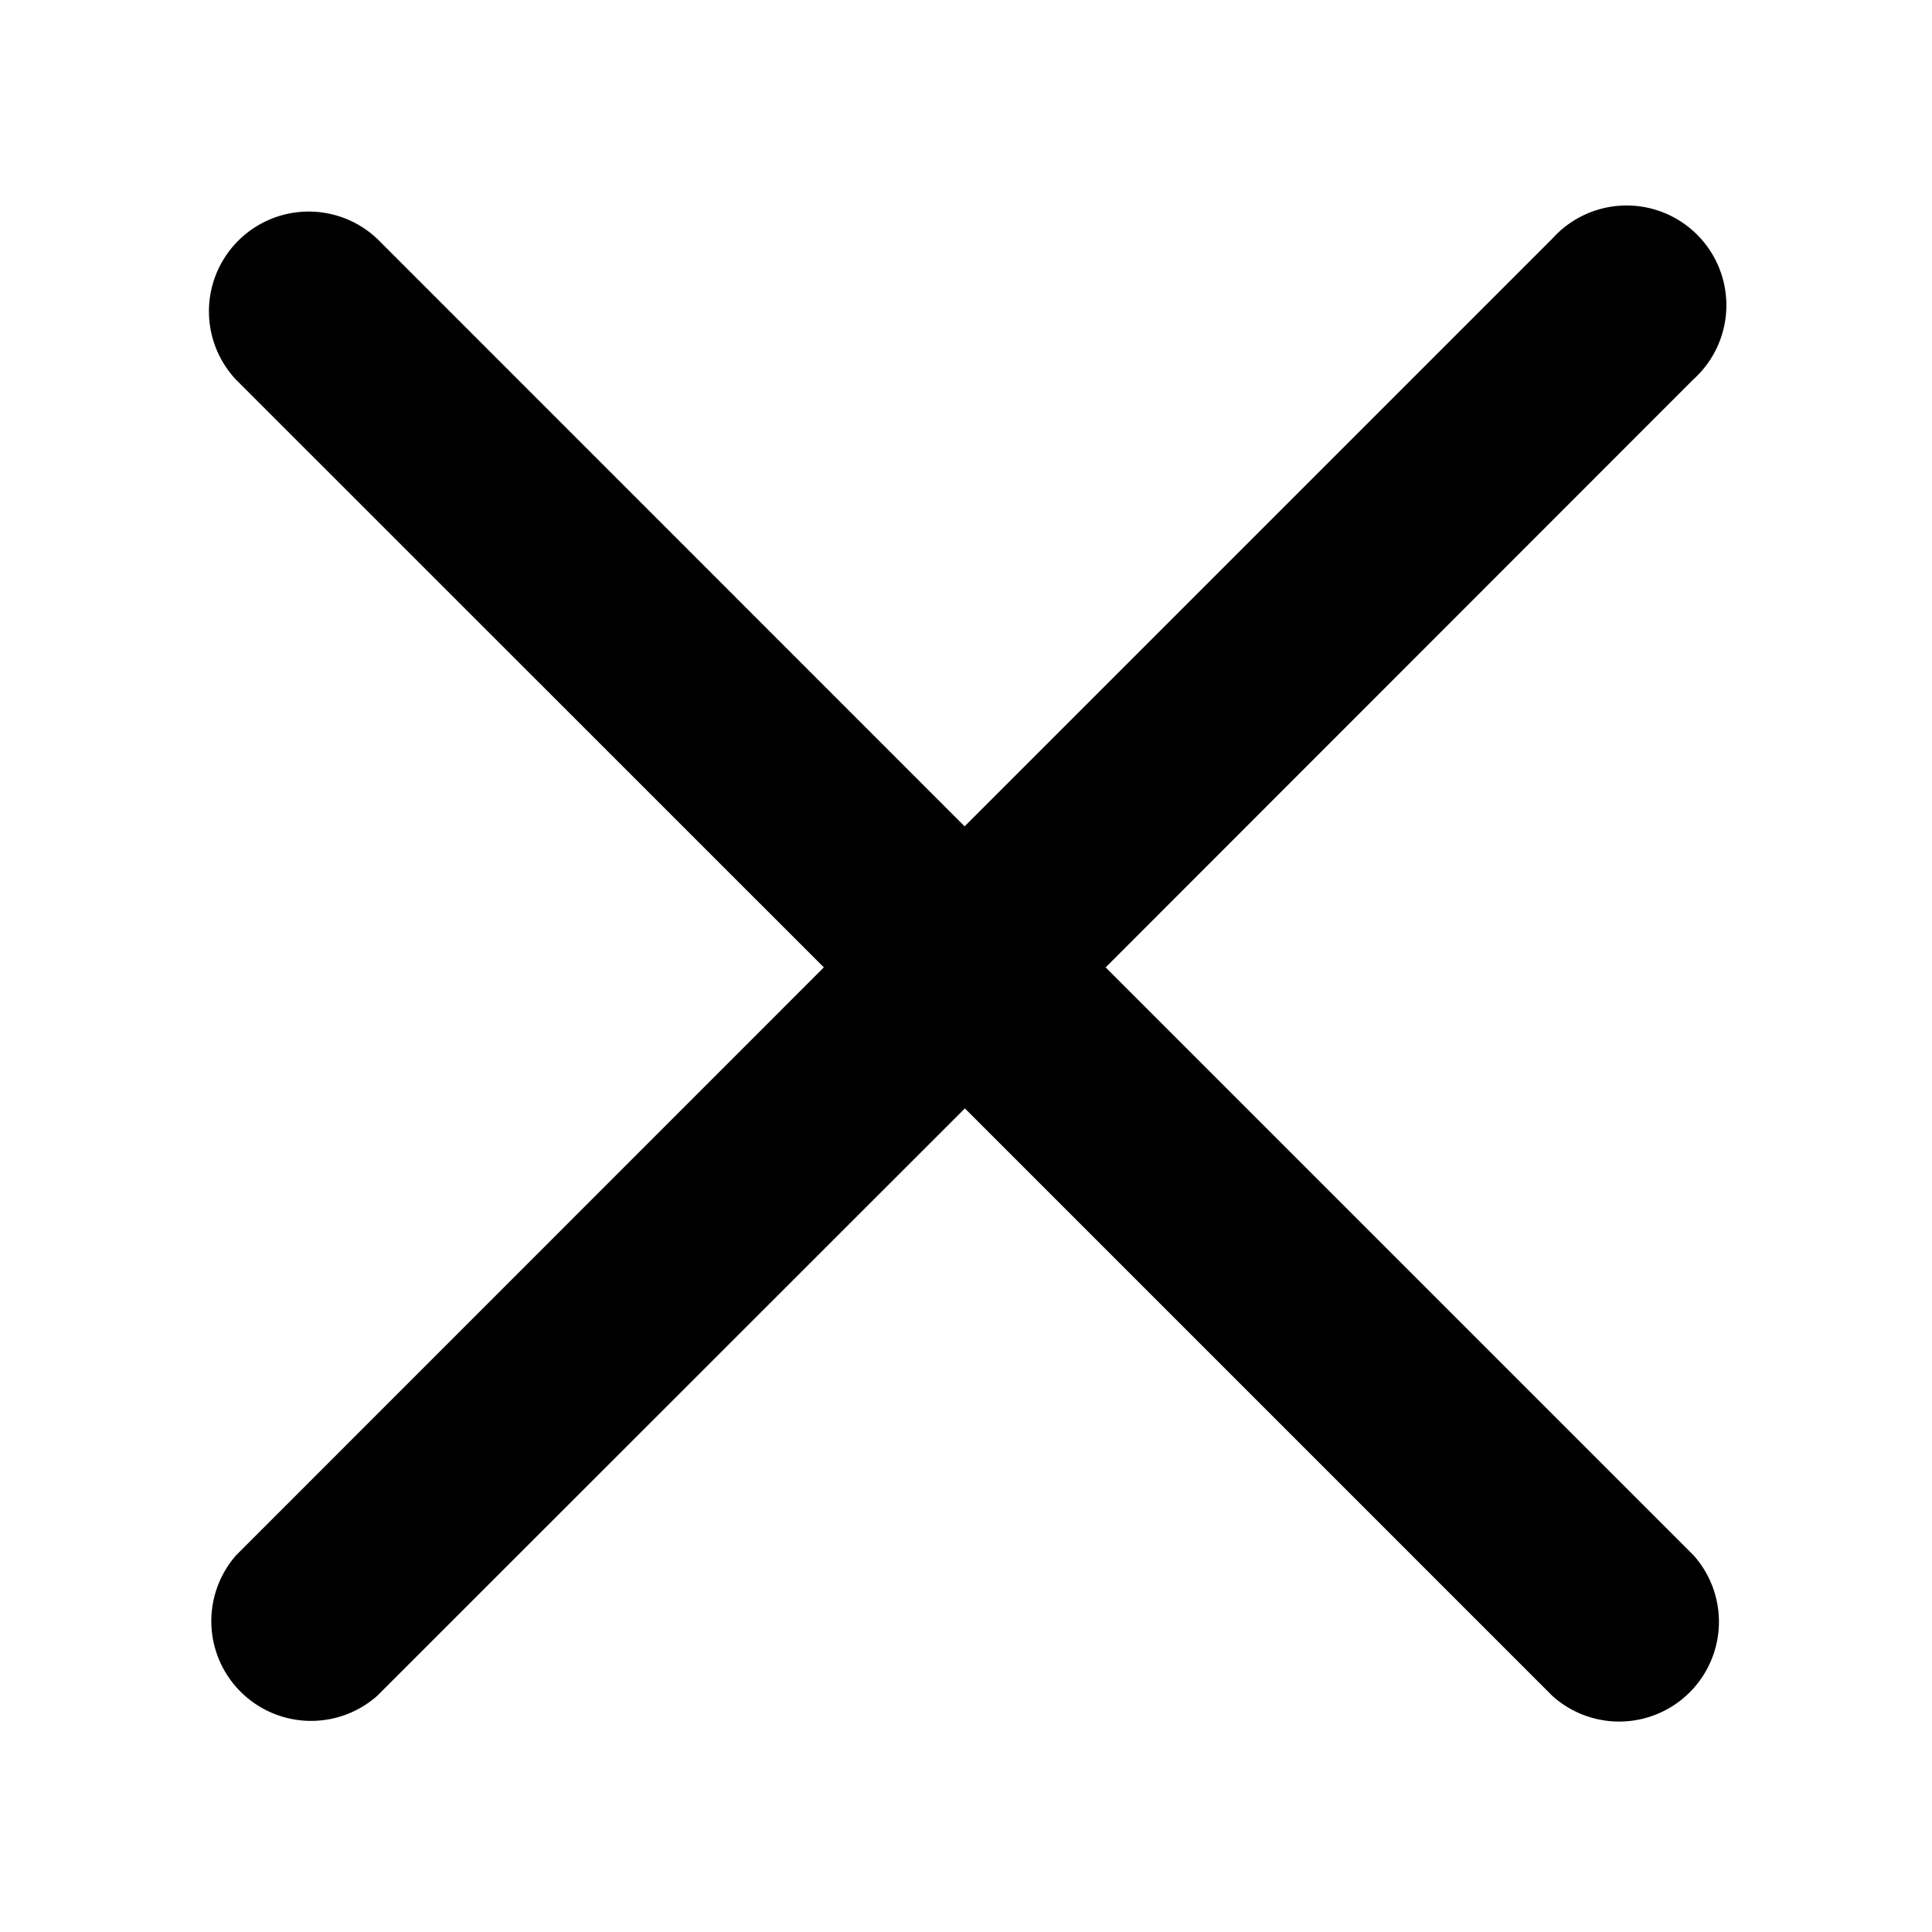 <svg xmlns="http://www.w3.org/2000/svg" width="14" height="14" fill="none" aria-hidden="true" class="p-icon p-button-icon"><path fill="currentColor" d="M8.012 7.01 12.27 2.75a.723.723 0 1 0-1.021-1.021L6.99 5.988 2.733 1.73A.723.723 0 0 0 1.71 2.751L5.97 7.01l-4.258 4.259a.723.723 0 0 0 1.021 1.02l4.259-4.257 4.258 4.258a.723.723 0 0 0 1.021-1.021z"/></svg>